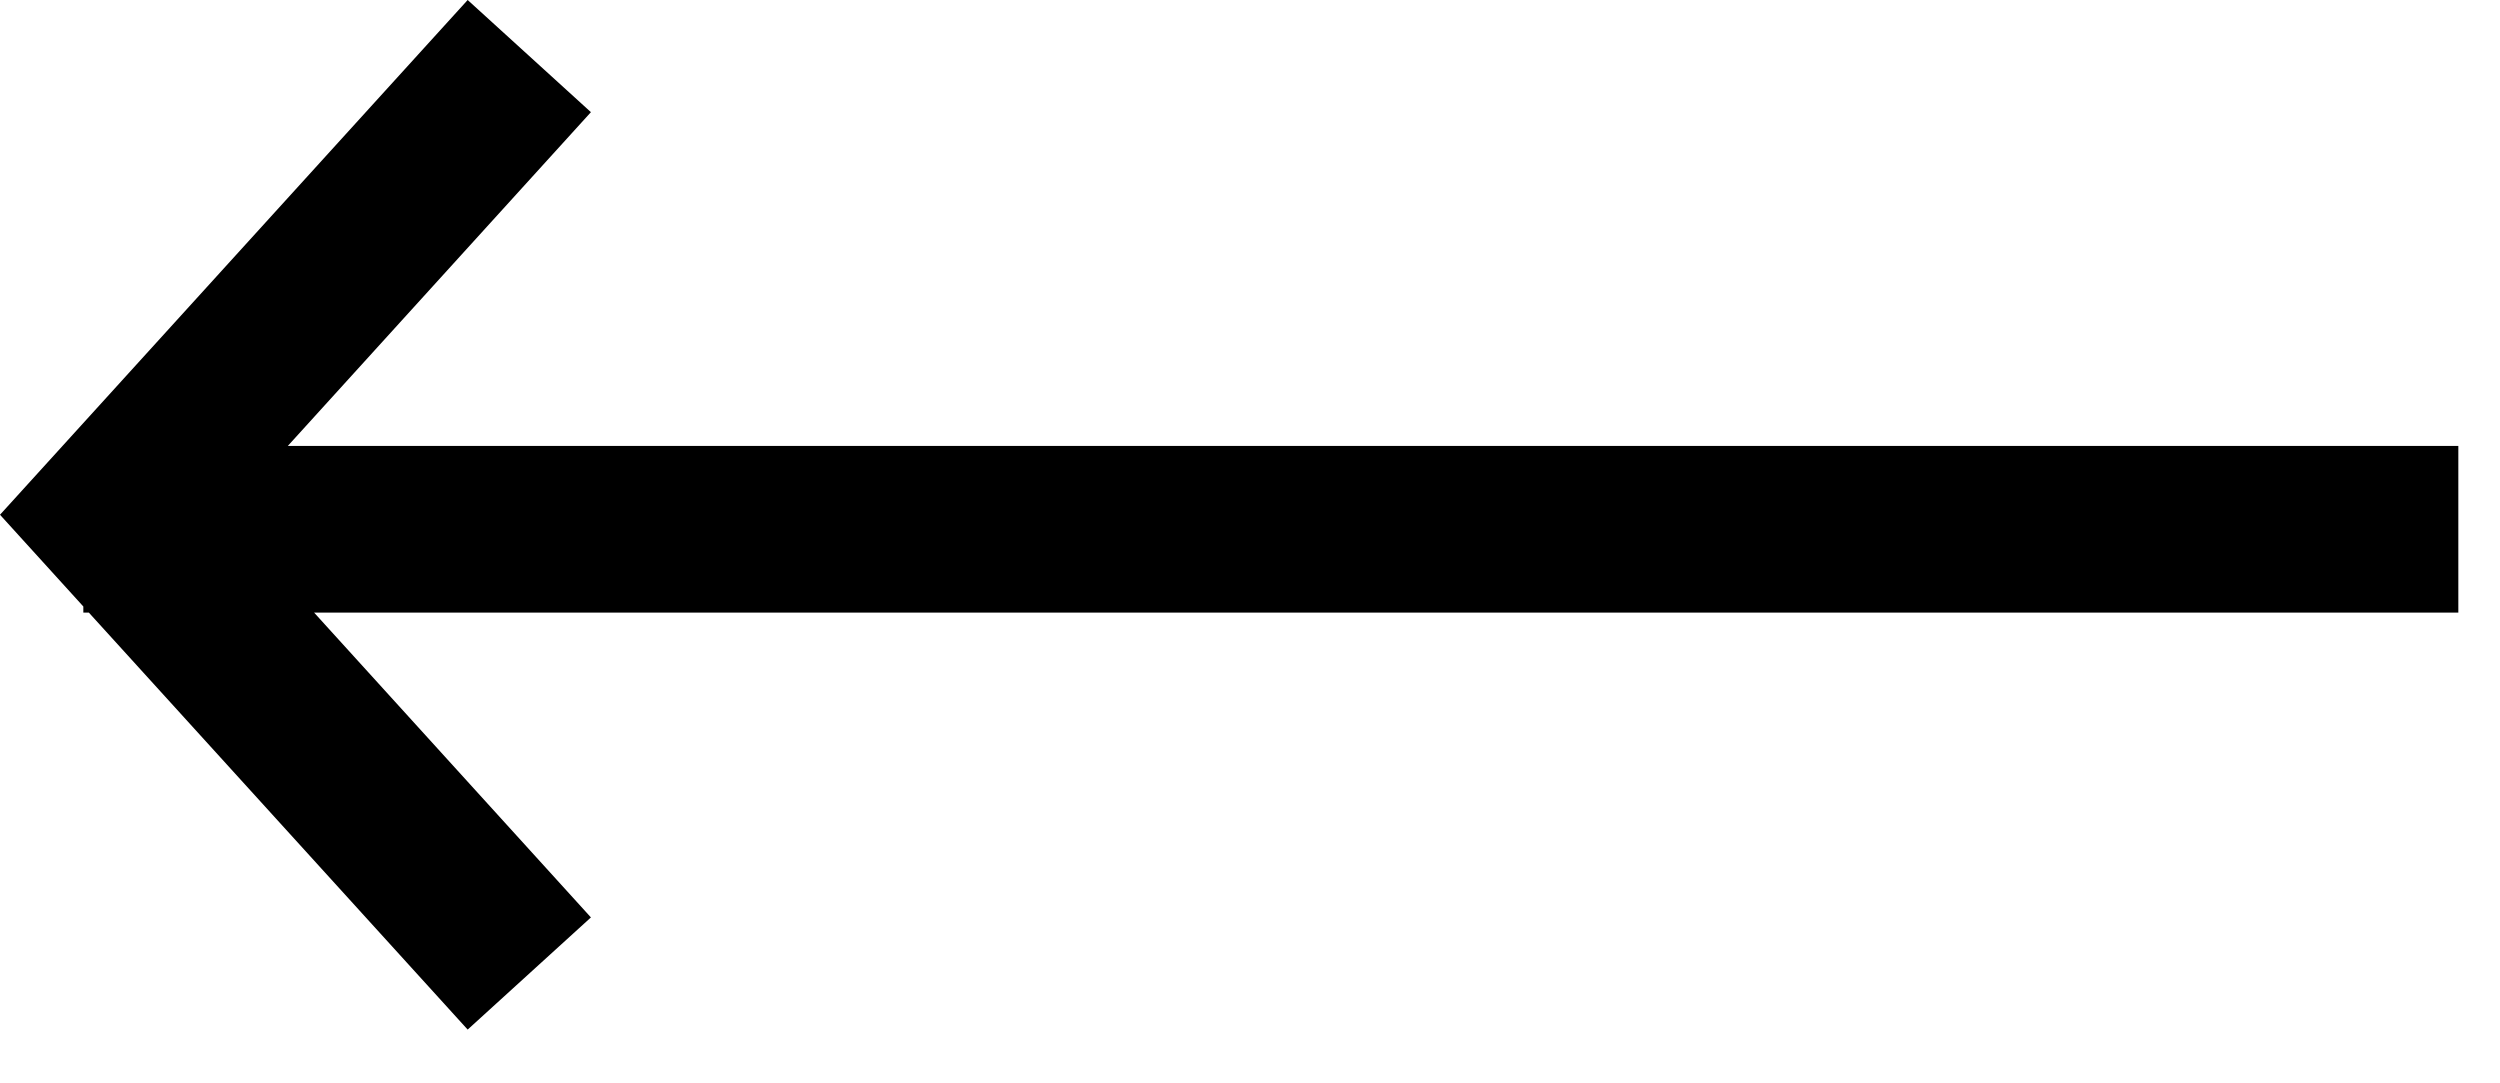 <svg width="30" height="13" viewBox="0 0 30 13" xmlns="http://www.w3.org/2000/svg">
<path d="M5.612 -1.25788e-05L5.40054e-07 6.177L1 7.278L1 7.351L1.066 7.351L5.612 12.355L7.091 11.009L3.769 7.351L29.5 7.351L29.5 5.351L3.454 5.351L7.091 1.346L5.612 -1.25788e-05Z"/>
</svg>
